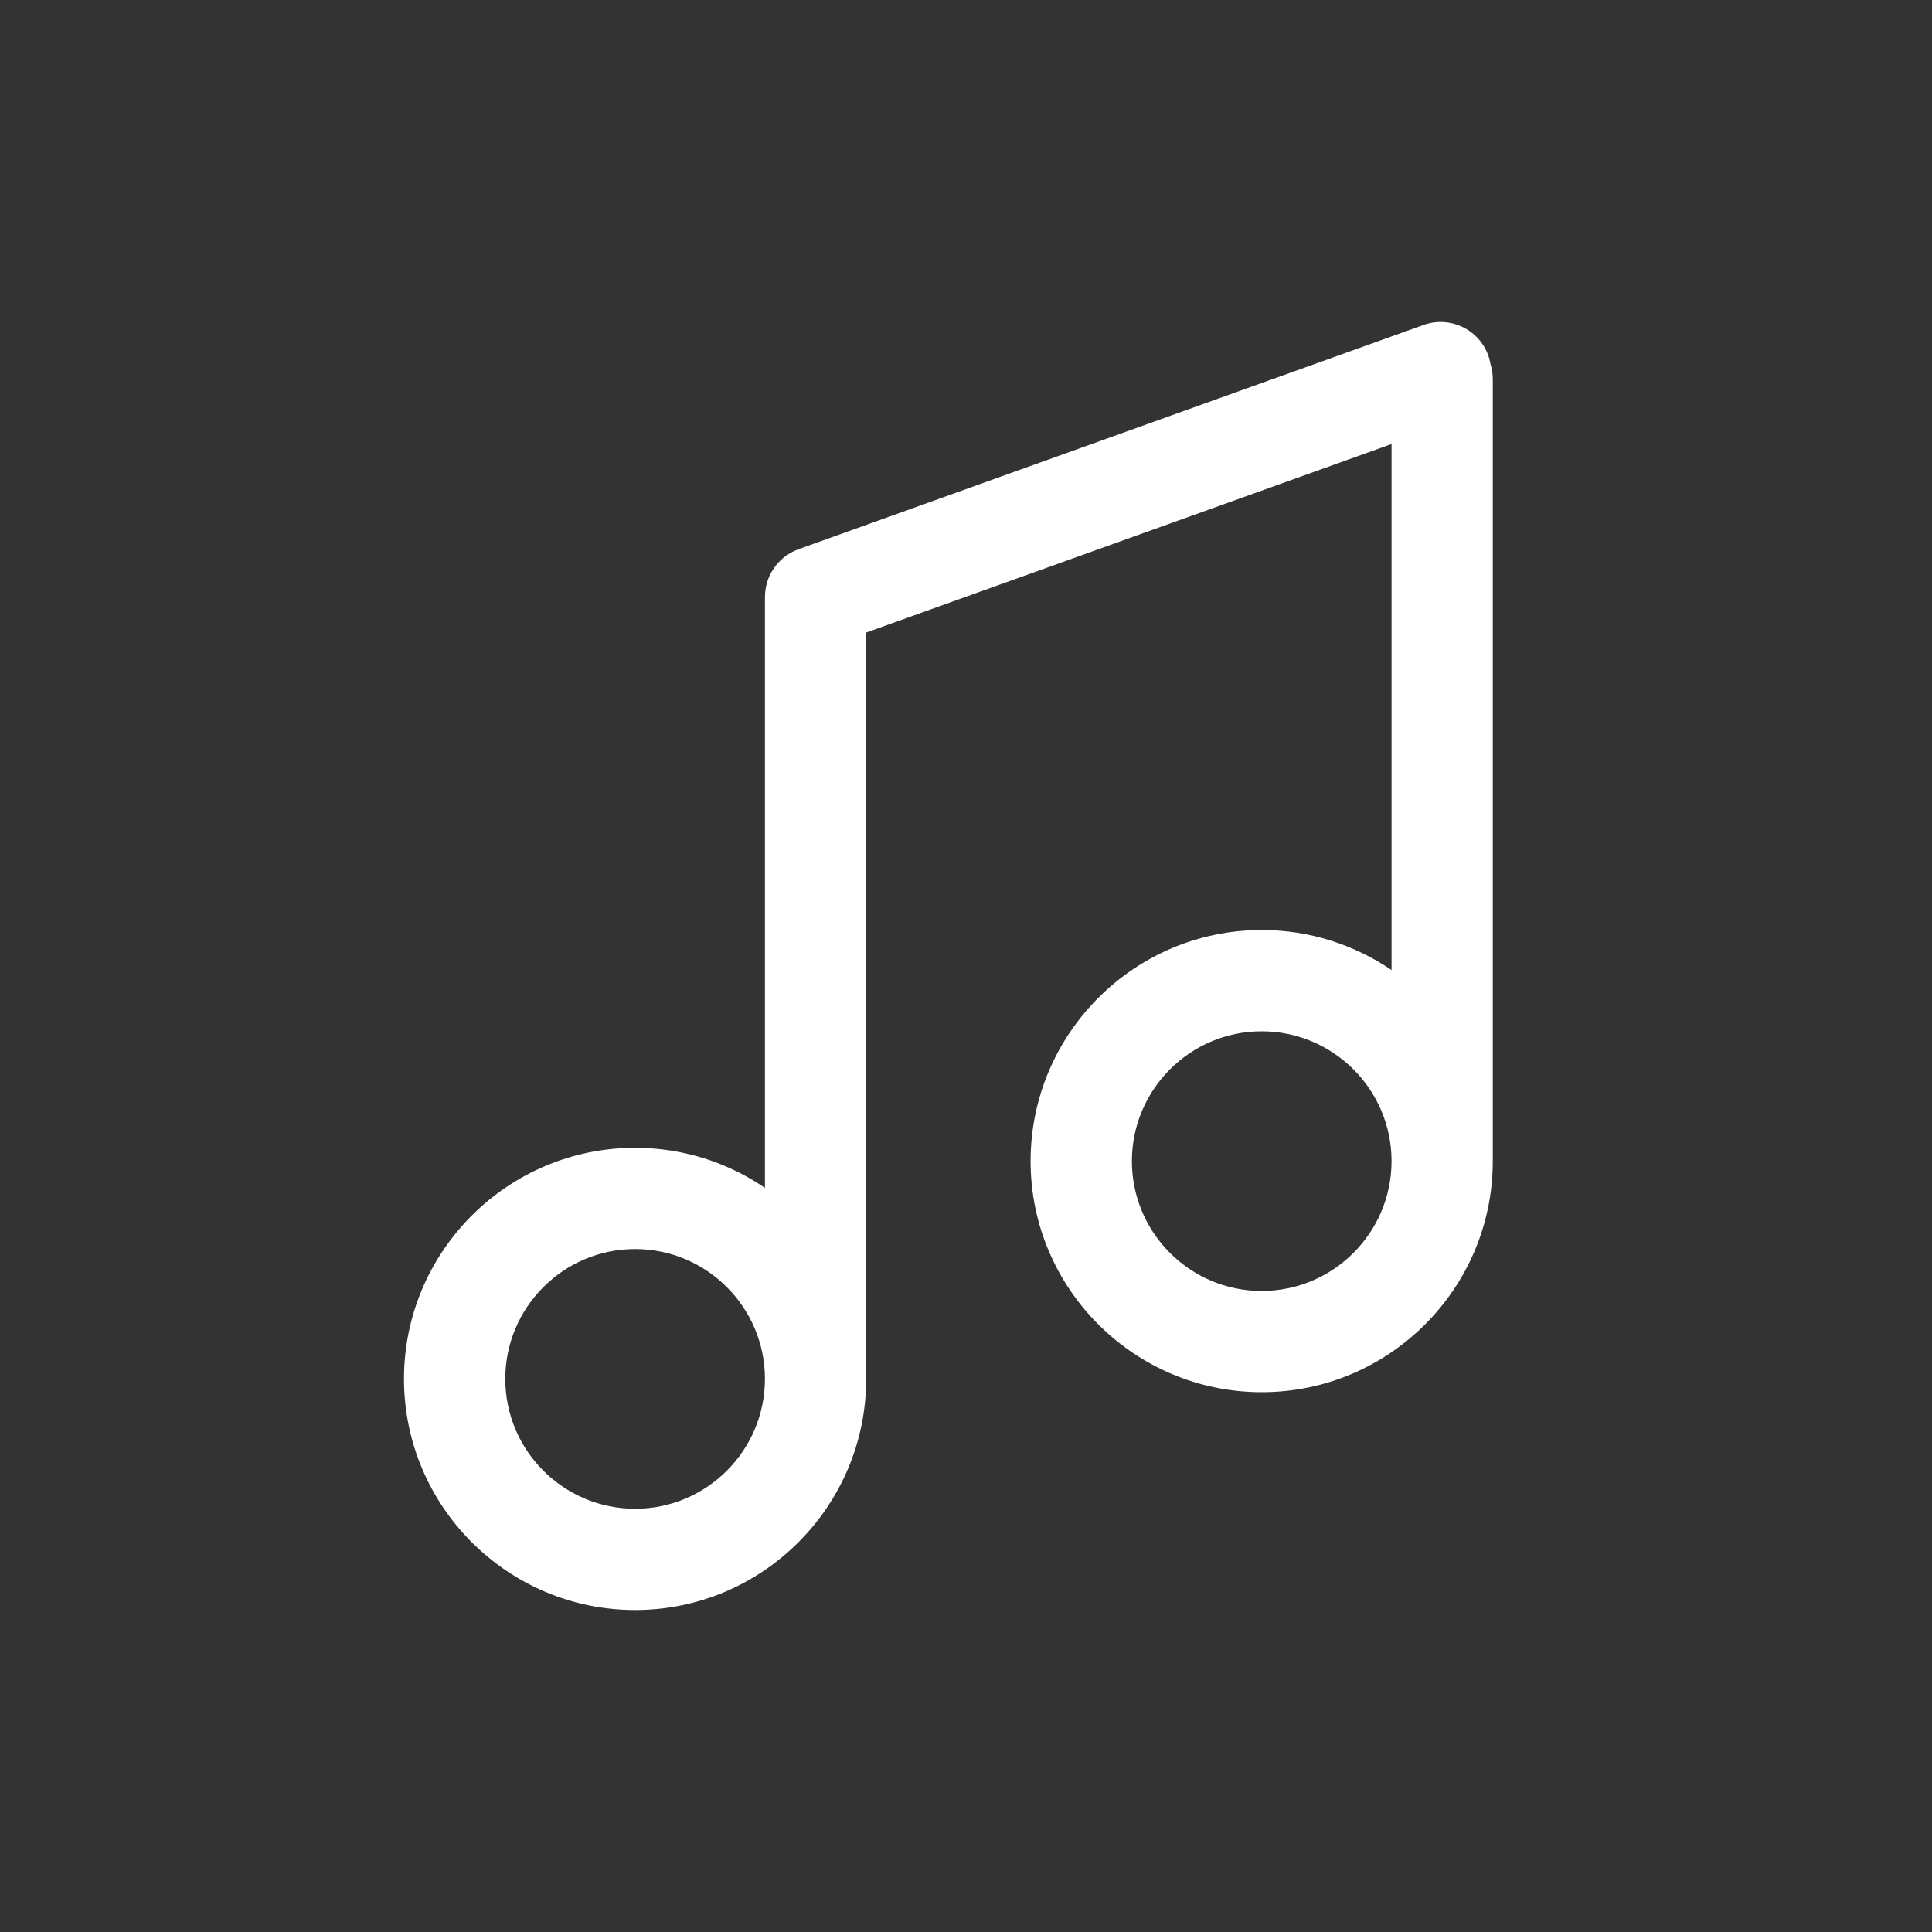 <svg width="30" height="30" viewBox="0 0 30 30" fill="none" xmlns="http://www.w3.org/2000/svg">
<rect x="0" y="0" width="30" height="30" fill="#333333" stroke="none"/>
<path fill-rule="evenodd" clip-rule="evenodd" d="M23.144 5.652C23.137 5.608 23.126 5.564 23.11 5.521C22.964 5.112 22.514 4.9 22.105 5.046L12.399 8.528C12.396 8.529 12.393 8.531 12.39 8.532L12.39 8.532L12.383 8.535C12.368 8.54 12.353 8.547 12.338 8.553C12.328 8.558 12.319 8.563 12.309 8.567C12.296 8.574 12.284 8.581 12.272 8.588C12.261 8.594 12.25 8.601 12.239 8.608C12.229 8.614 12.219 8.621 12.21 8.627C12.198 8.636 12.186 8.644 12.175 8.653C12.167 8.66 12.159 8.667 12.151 8.673C12.14 8.683 12.129 8.693 12.118 8.704C12.11 8.711 12.103 8.718 12.096 8.726C12.086 8.736 12.076 8.747 12.067 8.758C12.059 8.767 12.052 8.776 12.045 8.784C12.037 8.795 12.029 8.805 12.021 8.816C12.014 8.827 12.007 8.838 12 8.849C11.994 8.858 11.988 8.868 11.982 8.879C11.975 8.891 11.968 8.904 11.962 8.916C11.957 8.926 11.952 8.935 11.948 8.945C11.942 8.958 11.936 8.972 11.931 8.986C11.927 8.996 11.923 9.006 11.92 9.016C11.915 9.029 11.911 9.043 11.908 9.057C11.904 9.068 11.901 9.08 11.899 9.092C11.896 9.104 11.893 9.116 11.891 9.129C11.889 9.143 11.886 9.157 11.885 9.171C11.883 9.182 11.882 9.192 11.881 9.203C11.88 9.219 11.879 9.236 11.879 9.252L11.878 9.26C11.878 9.262 11.878 9.265 11.878 9.268V18.445C11.303 18.053 10.609 17.823 9.862 17.823C7.883 17.823 6.273 19.433 6.273 21.412C6.273 23.39 7.883 25 9.862 25C11.841 25 13.45 23.39 13.45 21.412V9.822L21.608 6.895V15.063C21.033 14.671 20.338 14.441 19.592 14.441C17.613 14.441 16.003 16.051 16.003 18.03C16.003 20.009 17.613 21.618 19.592 21.618C21.57 21.618 23.18 20.009 23.18 18.03V5.887C23.18 5.805 23.167 5.726 23.144 5.652ZM9.862 23.428C8.75 23.428 7.846 22.523 7.846 21.412C7.846 20.3 8.75 19.395 9.862 19.395C10.973 19.395 11.878 20.3 11.878 21.412C11.878 22.523 10.973 23.428 9.862 23.428ZM17.576 18.03C17.576 19.142 18.48 20.046 19.591 20.046C20.703 20.046 21.608 19.142 21.608 18.03C21.608 16.918 20.703 16.014 19.591 16.014C18.48 16.014 17.576 16.918 17.576 18.03Z" fill="white"/>
</svg>
